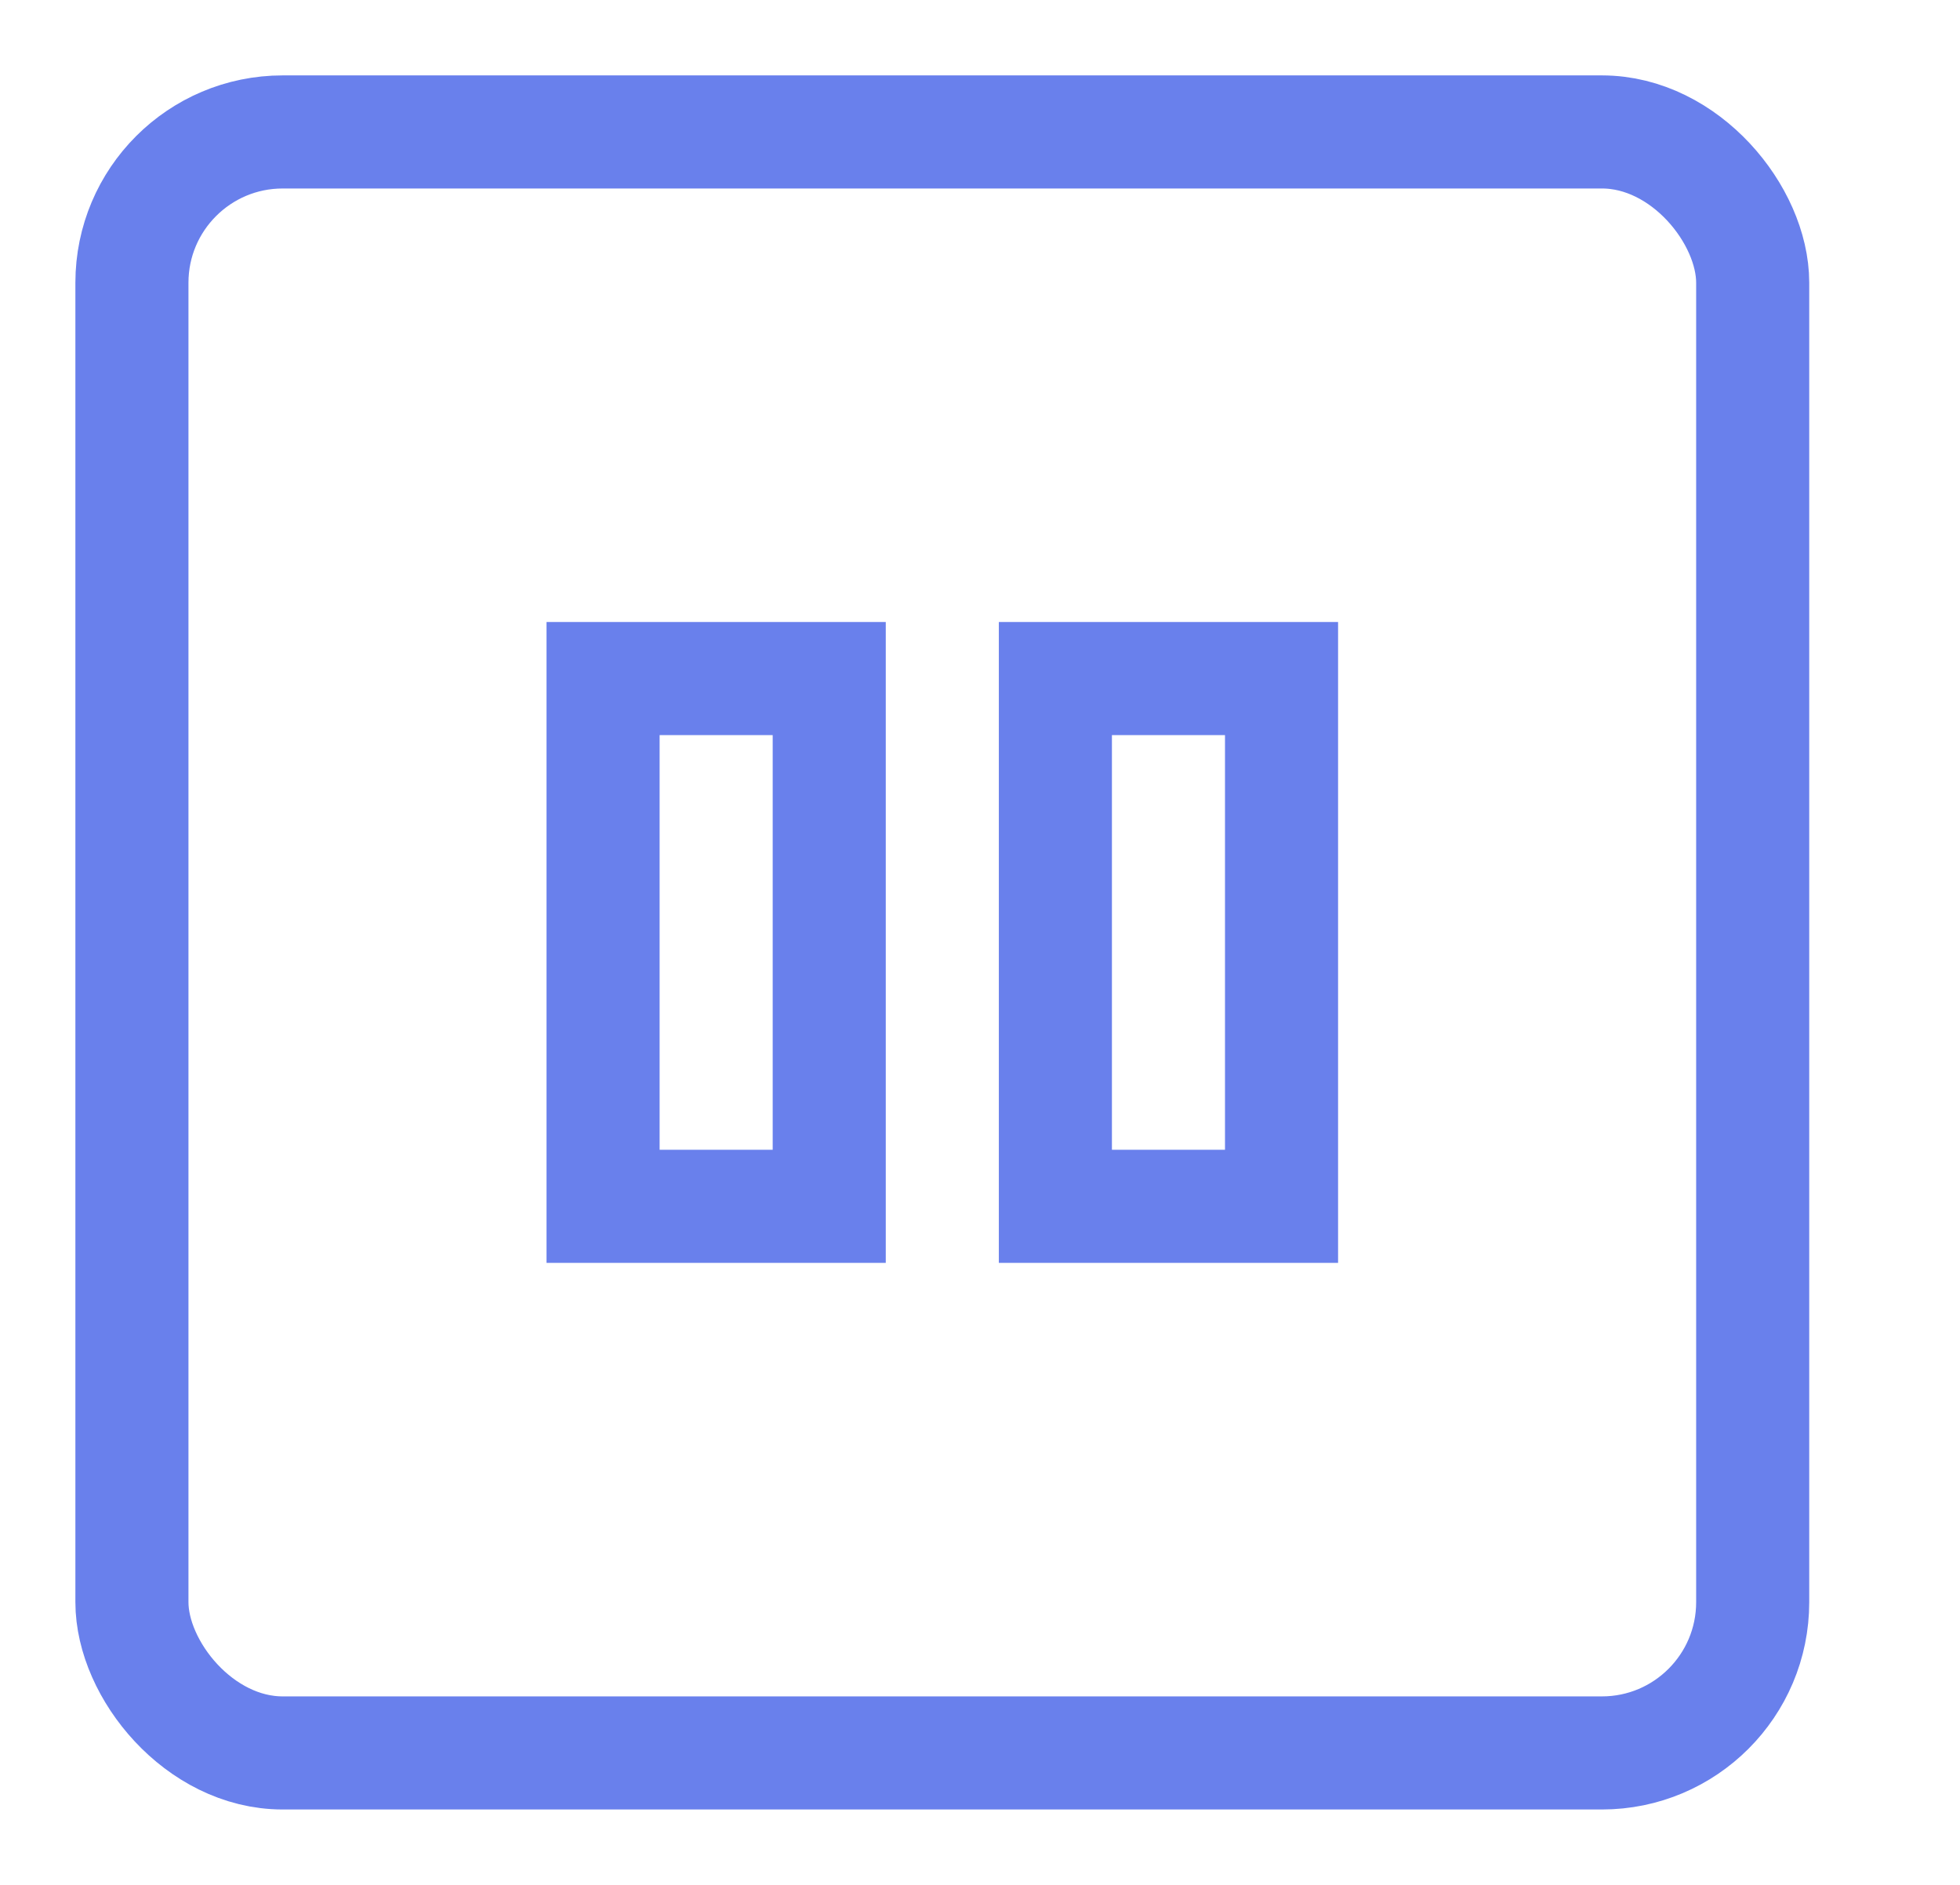 <svg xmlns="http://www.w3.org/2000/svg" width="26" height="25" viewBox="0 0 26 25">
    <g fill="none" fill-rule="evenodd">
        <g stroke="#6980EC" stroke-width="1.5">
            <path d="M8 9h3v7H8zM14 9h3v7h-3z"/>
        </g>
        <path d="M0 0h25.926v25H0z"/>
        <rect width="21.5" height="21.5" x="1.75" y="1.75" stroke="#6980EC" stroke-width="1.5" rx="2"/>
    </g>
</svg>
